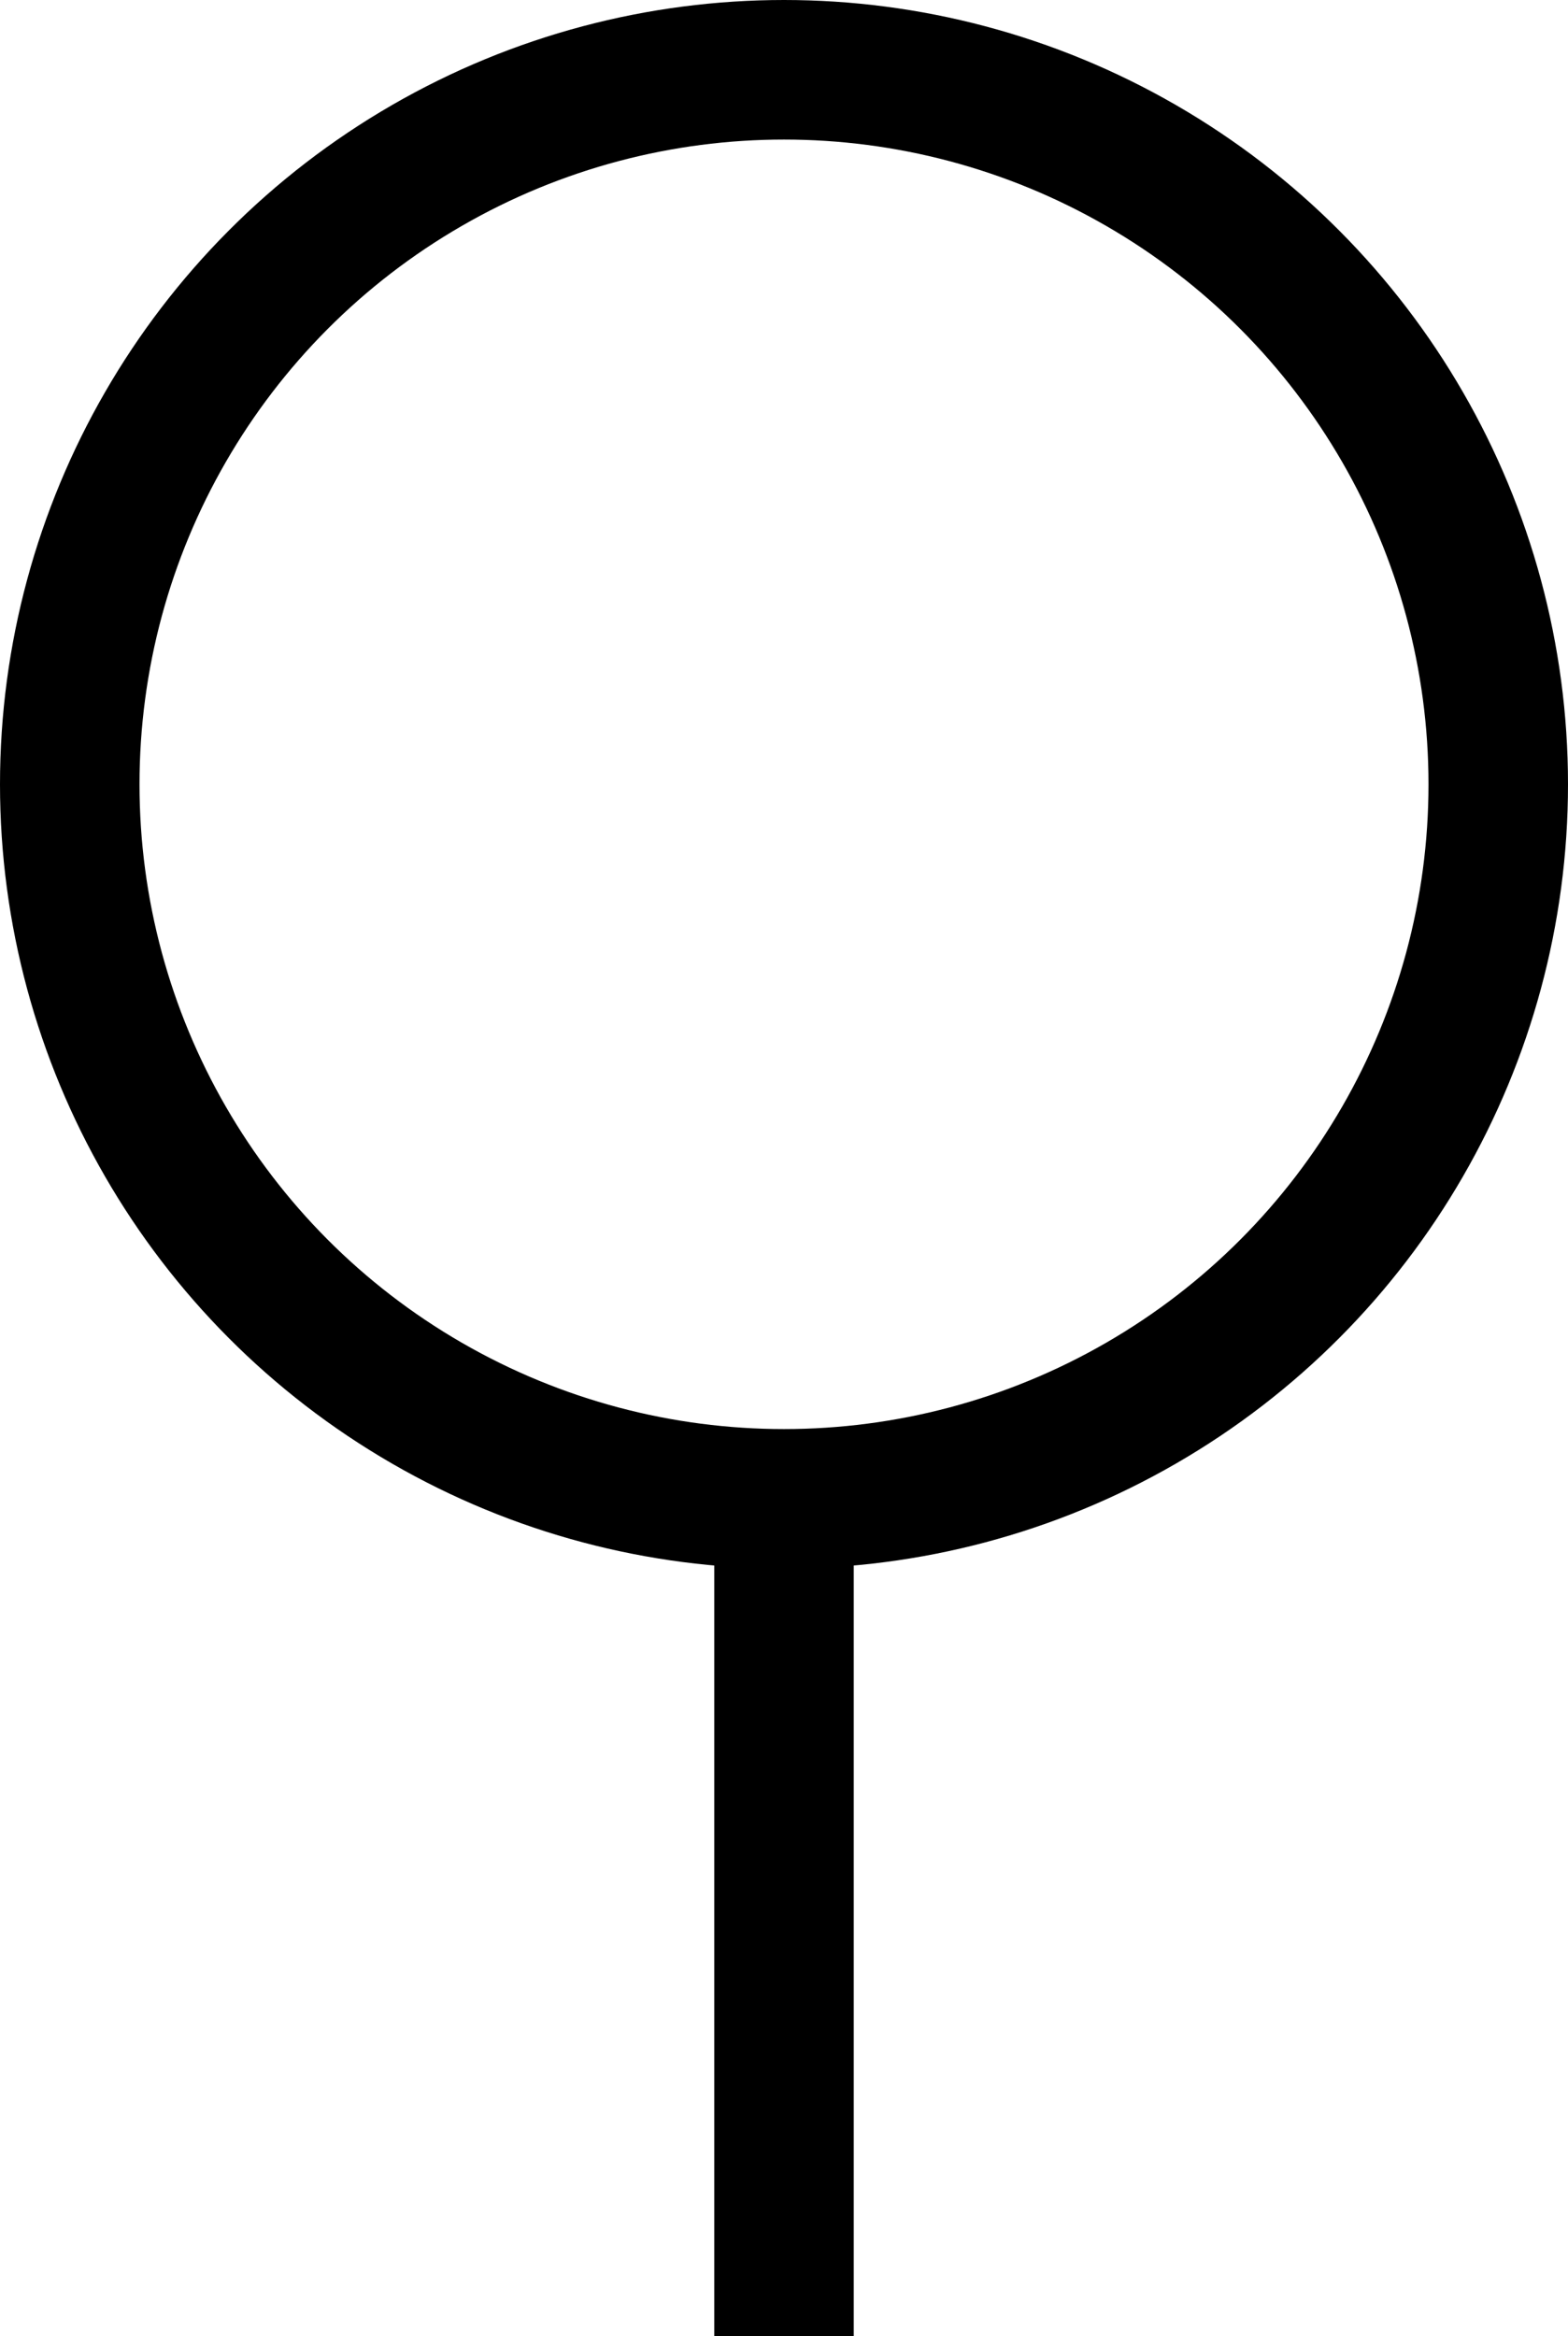 <?xml version="1.0" encoding="UTF-8"?>
<svg id="Layer_1" data-name="Layer 1" xmlns="http://www.w3.org/2000/svg" viewBox="0 0 11.24 16.74">
  <defs>
    <style>
      .cls-1 {
        fill: none;
        stroke: #000;
        stroke-miterlimit: 10;
      }
    </style>
  </defs>
  <circle class="cls-1" cx="5.62" cy="5.62" r="5.12"/>
  <line class="cls-1" x1="5.62" y1="10.74" x2="5.62" y2="16.74"/>
</svg>